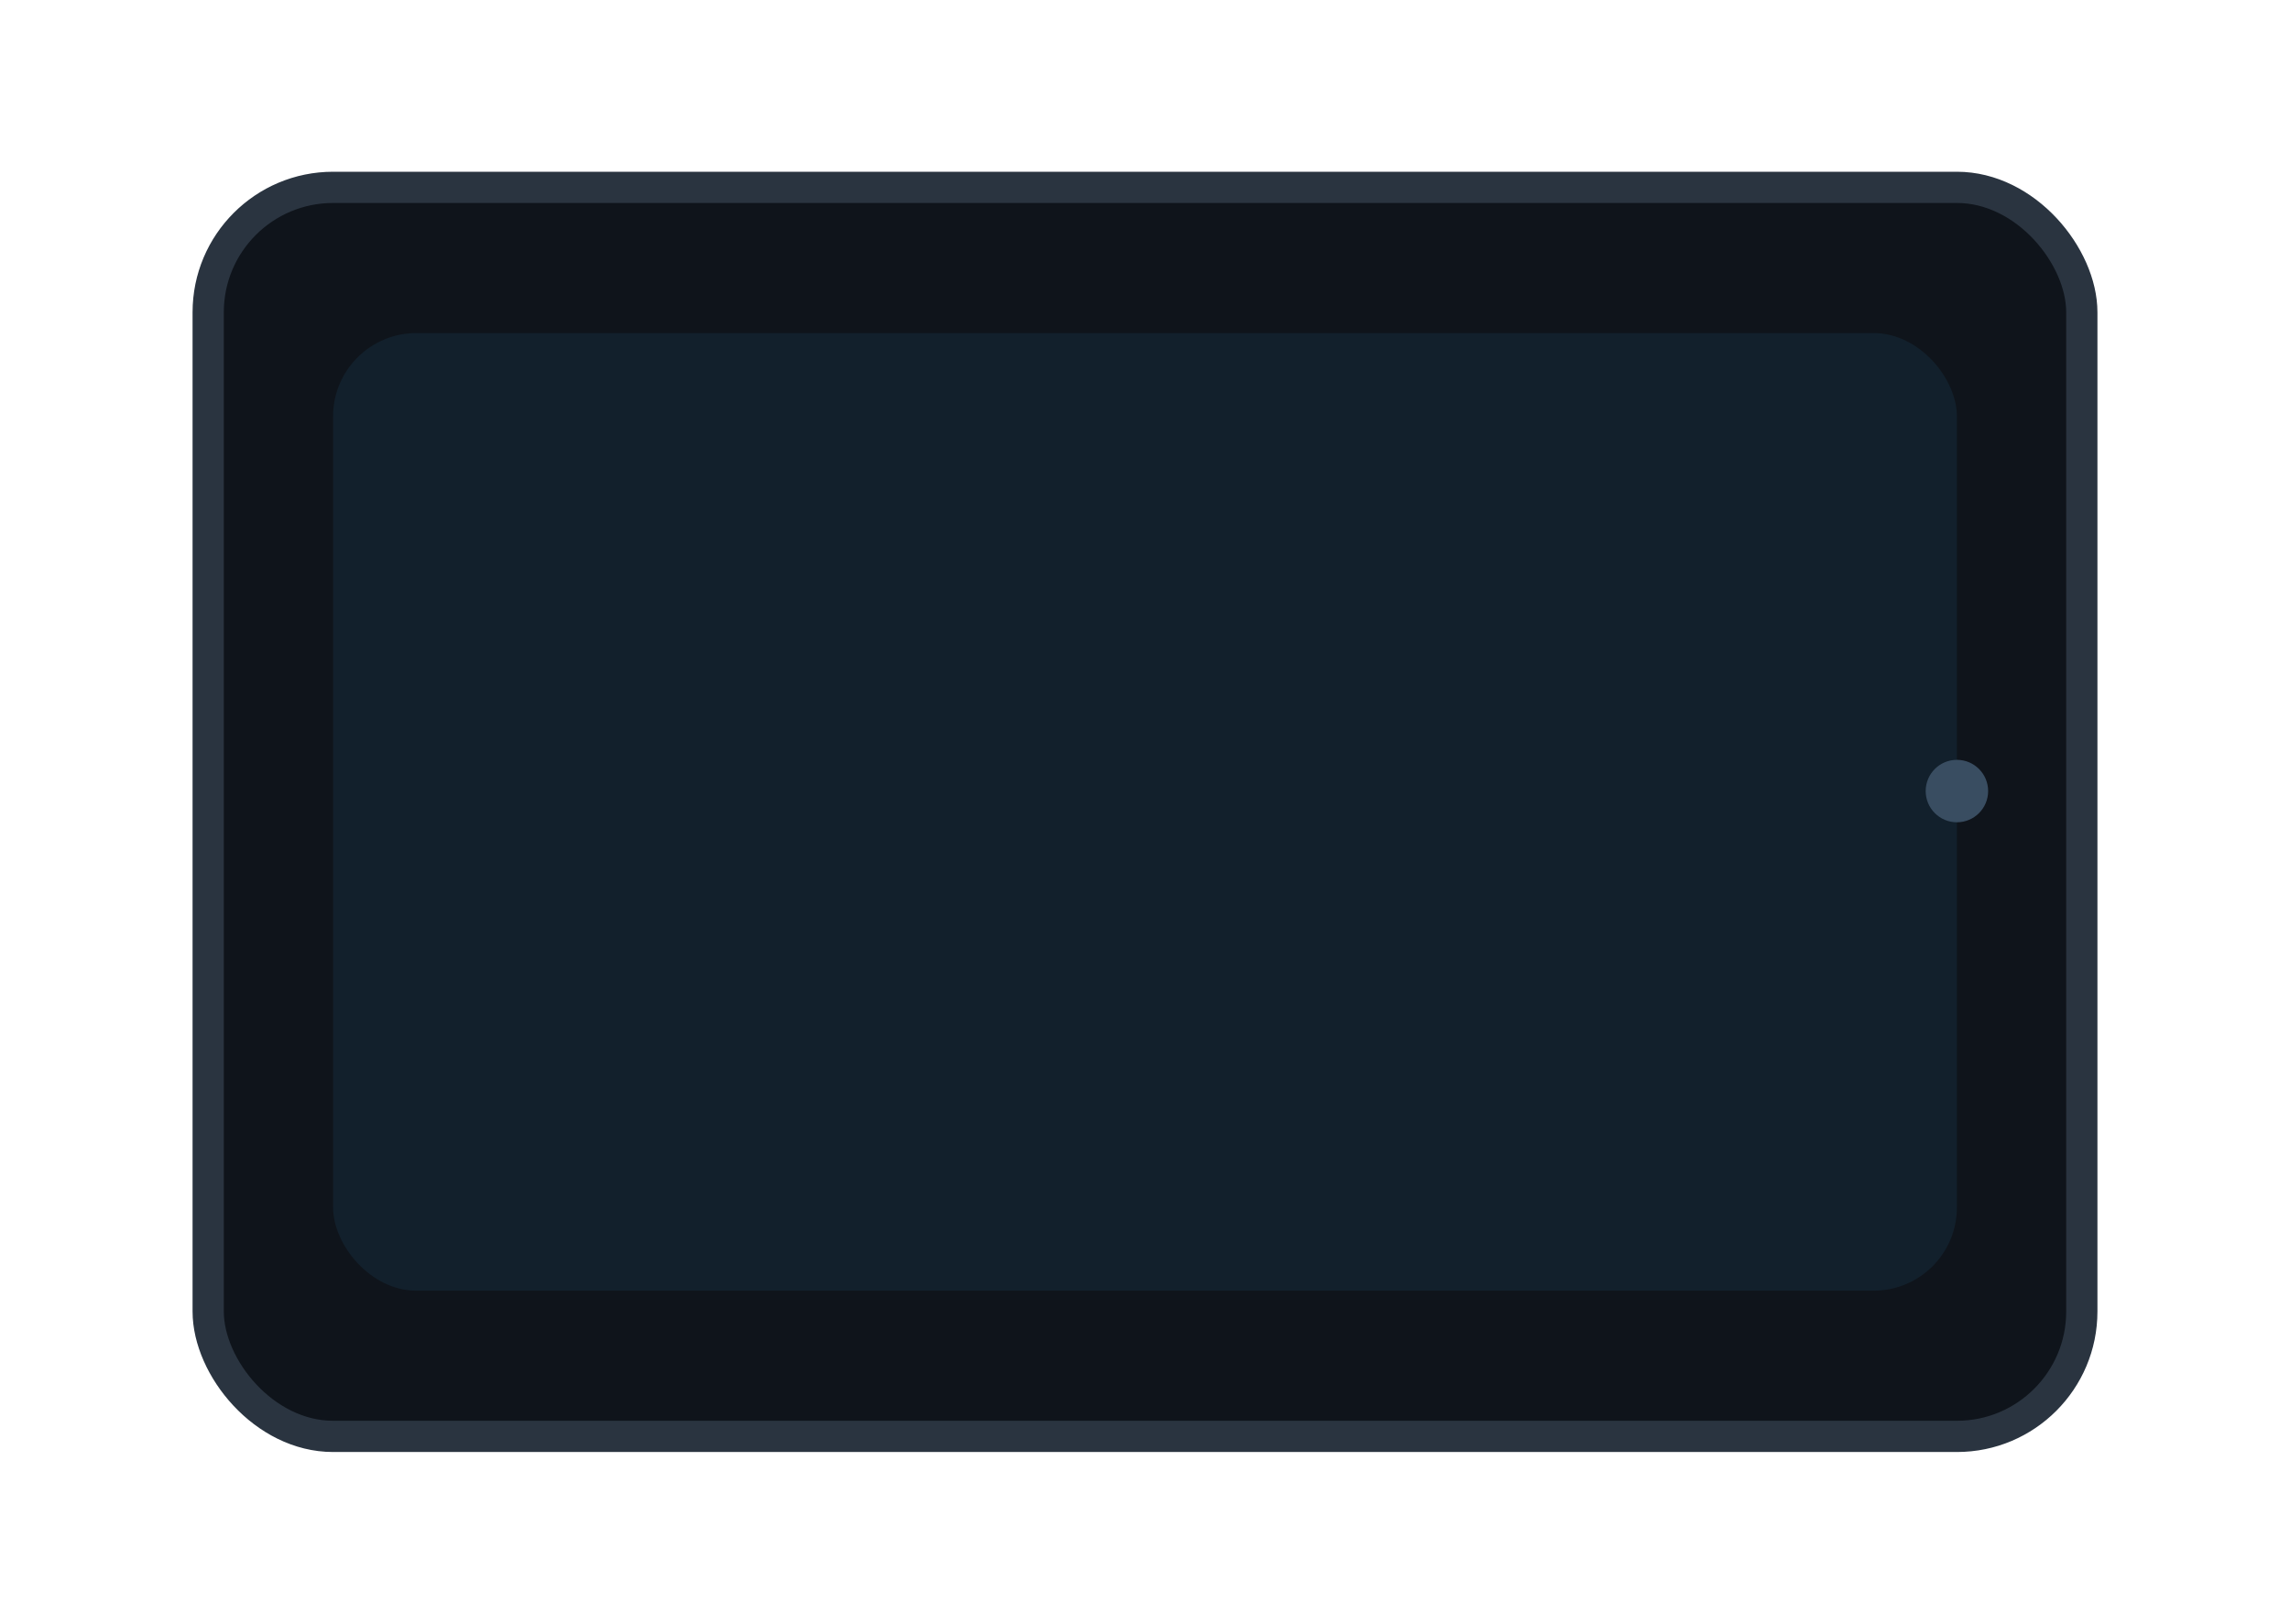 <svg xmlns="http://www.w3.org/2000/svg" width="220" height="156" viewBox="0 0 220 156" fill="none">
  <rect x="20" y="18" width="180" height="120" rx="12" fill="#0f141b" stroke="#2a3440" stroke-width="3"/>
  <rect x="32" y="32" width="156" height="92" rx="8" fill="#12202c"/>
  <circle cx="188" cy="76" r="3" fill="#394d61"/>
</svg>

